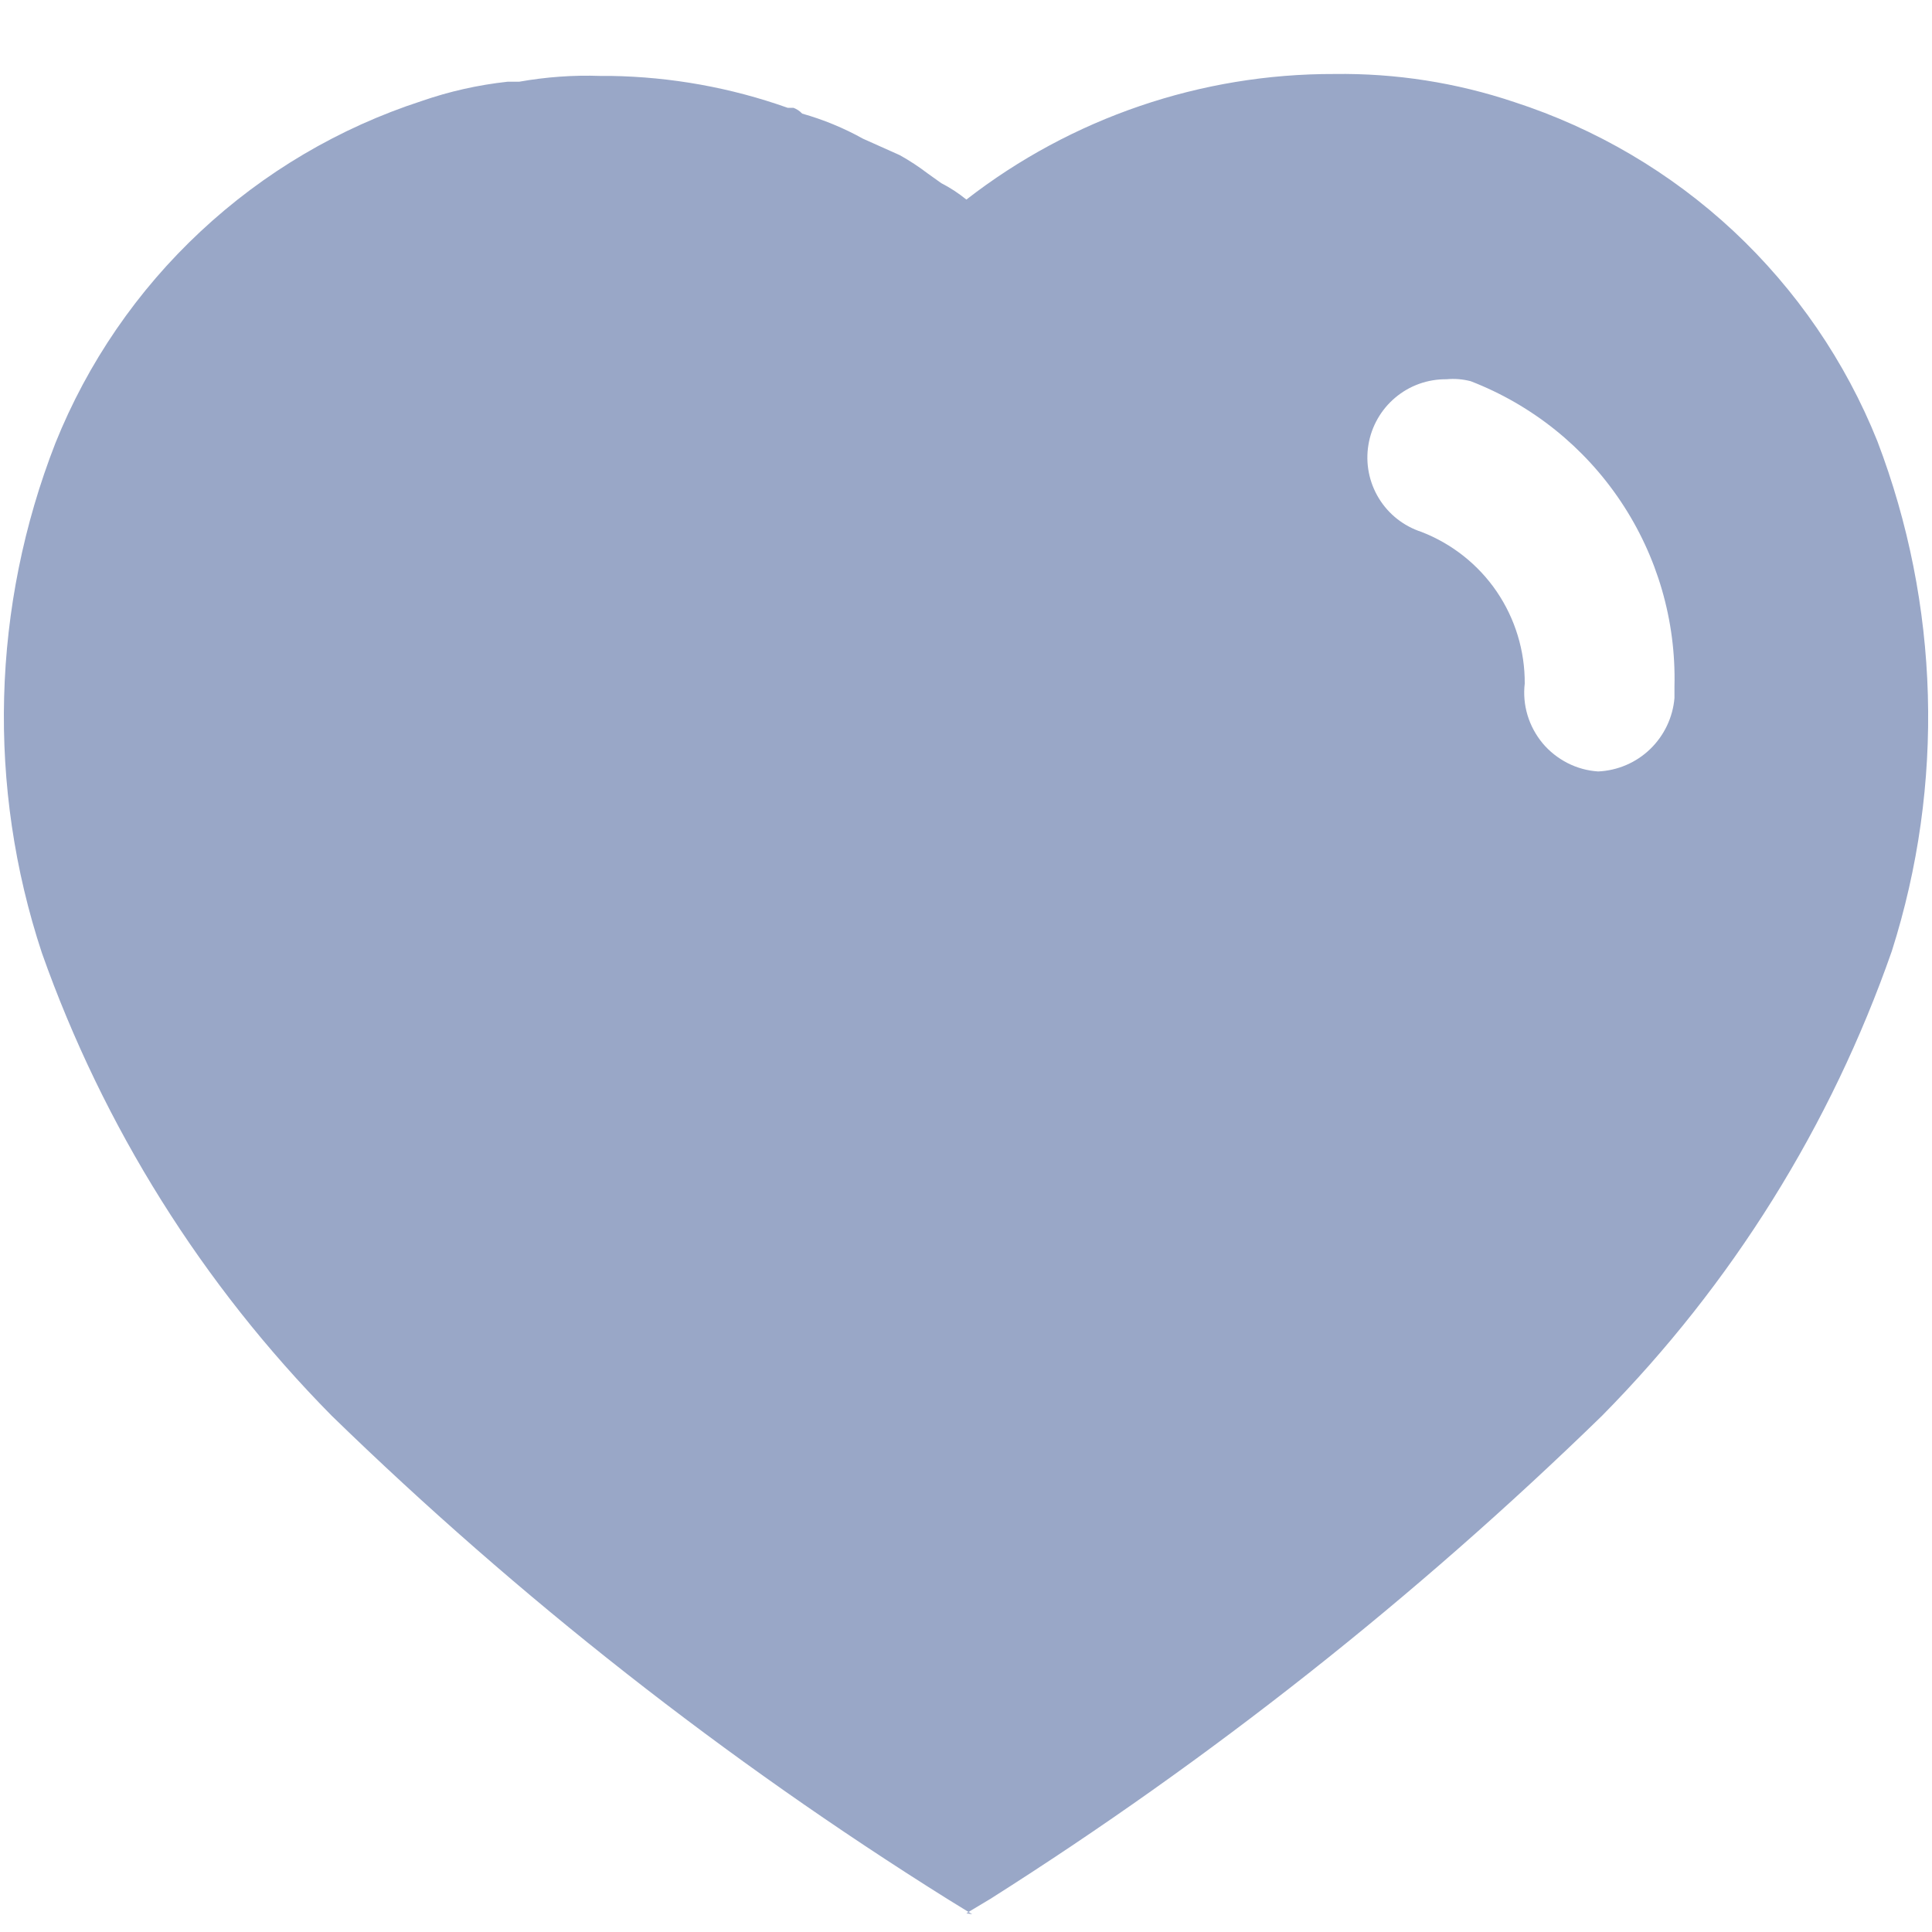<svg width="20" height="20" viewBox="0 0 20 20" fill="none" xmlns="http://www.w3.org/2000/svg">
<path d="M10.064 19.816L9.804 19.656C7.51 18.219 5.374 16.543 3.434 14.656C2.095 13.299 1.07 11.663 0.434 9.866C-0.136 8.143 -0.086 6.276 0.574 4.586C0.908 3.755 1.421 3.007 2.076 2.396C2.731 1.784 3.512 1.323 4.364 1.046C4.652 0.946 4.95 0.879 5.254 0.846H5.374C5.651 0.797 5.932 0.776 6.214 0.786H6.324C6.948 0.796 7.566 0.907 8.154 1.116H8.214C8.248 1.129 8.279 1.149 8.304 1.176C8.523 1.238 8.735 1.325 8.934 1.436L9.314 1.606C9.415 1.662 9.512 1.726 9.604 1.796L9.744 1.896C9.836 1.943 9.923 2 10.004 2.066C11.093 1.22 12.434 0.762 13.814 0.766C14.446 0.757 15.075 0.855 15.674 1.056C16.52 1.33 17.295 1.786 17.945 2.392C18.594 2.999 19.103 3.741 19.434 4.566C20.08 6.258 20.133 8.12 19.584 9.846C18.953 11.652 17.928 13.295 16.584 14.656C14.652 16.537 12.531 18.213 10.254 19.656L10.004 19.806L10.064 19.816ZM14.974 3.926C14.78 3.924 14.592 3.991 14.444 4.116C14.296 4.24 14.197 4.414 14.166 4.604C14.134 4.795 14.172 4.991 14.273 5.157C14.373 5.322 14.53 5.446 14.714 5.506C15.03 5.628 15.303 5.844 15.494 6.124C15.685 6.405 15.786 6.737 15.784 7.076C15.771 7.186 15.781 7.298 15.813 7.404C15.845 7.51 15.898 7.608 15.969 7.694C16.04 7.779 16.128 7.848 16.227 7.899C16.325 7.949 16.433 7.979 16.544 7.986C16.745 7.977 16.937 7.895 17.082 7.755C17.227 7.615 17.317 7.427 17.334 7.226V7.106C17.351 6.426 17.157 5.758 16.779 5.192C16.401 4.626 15.858 4.191 15.224 3.946C15.142 3.925 15.058 3.918 14.974 3.926Z" fill="#99A7C7"/>
</svg>

